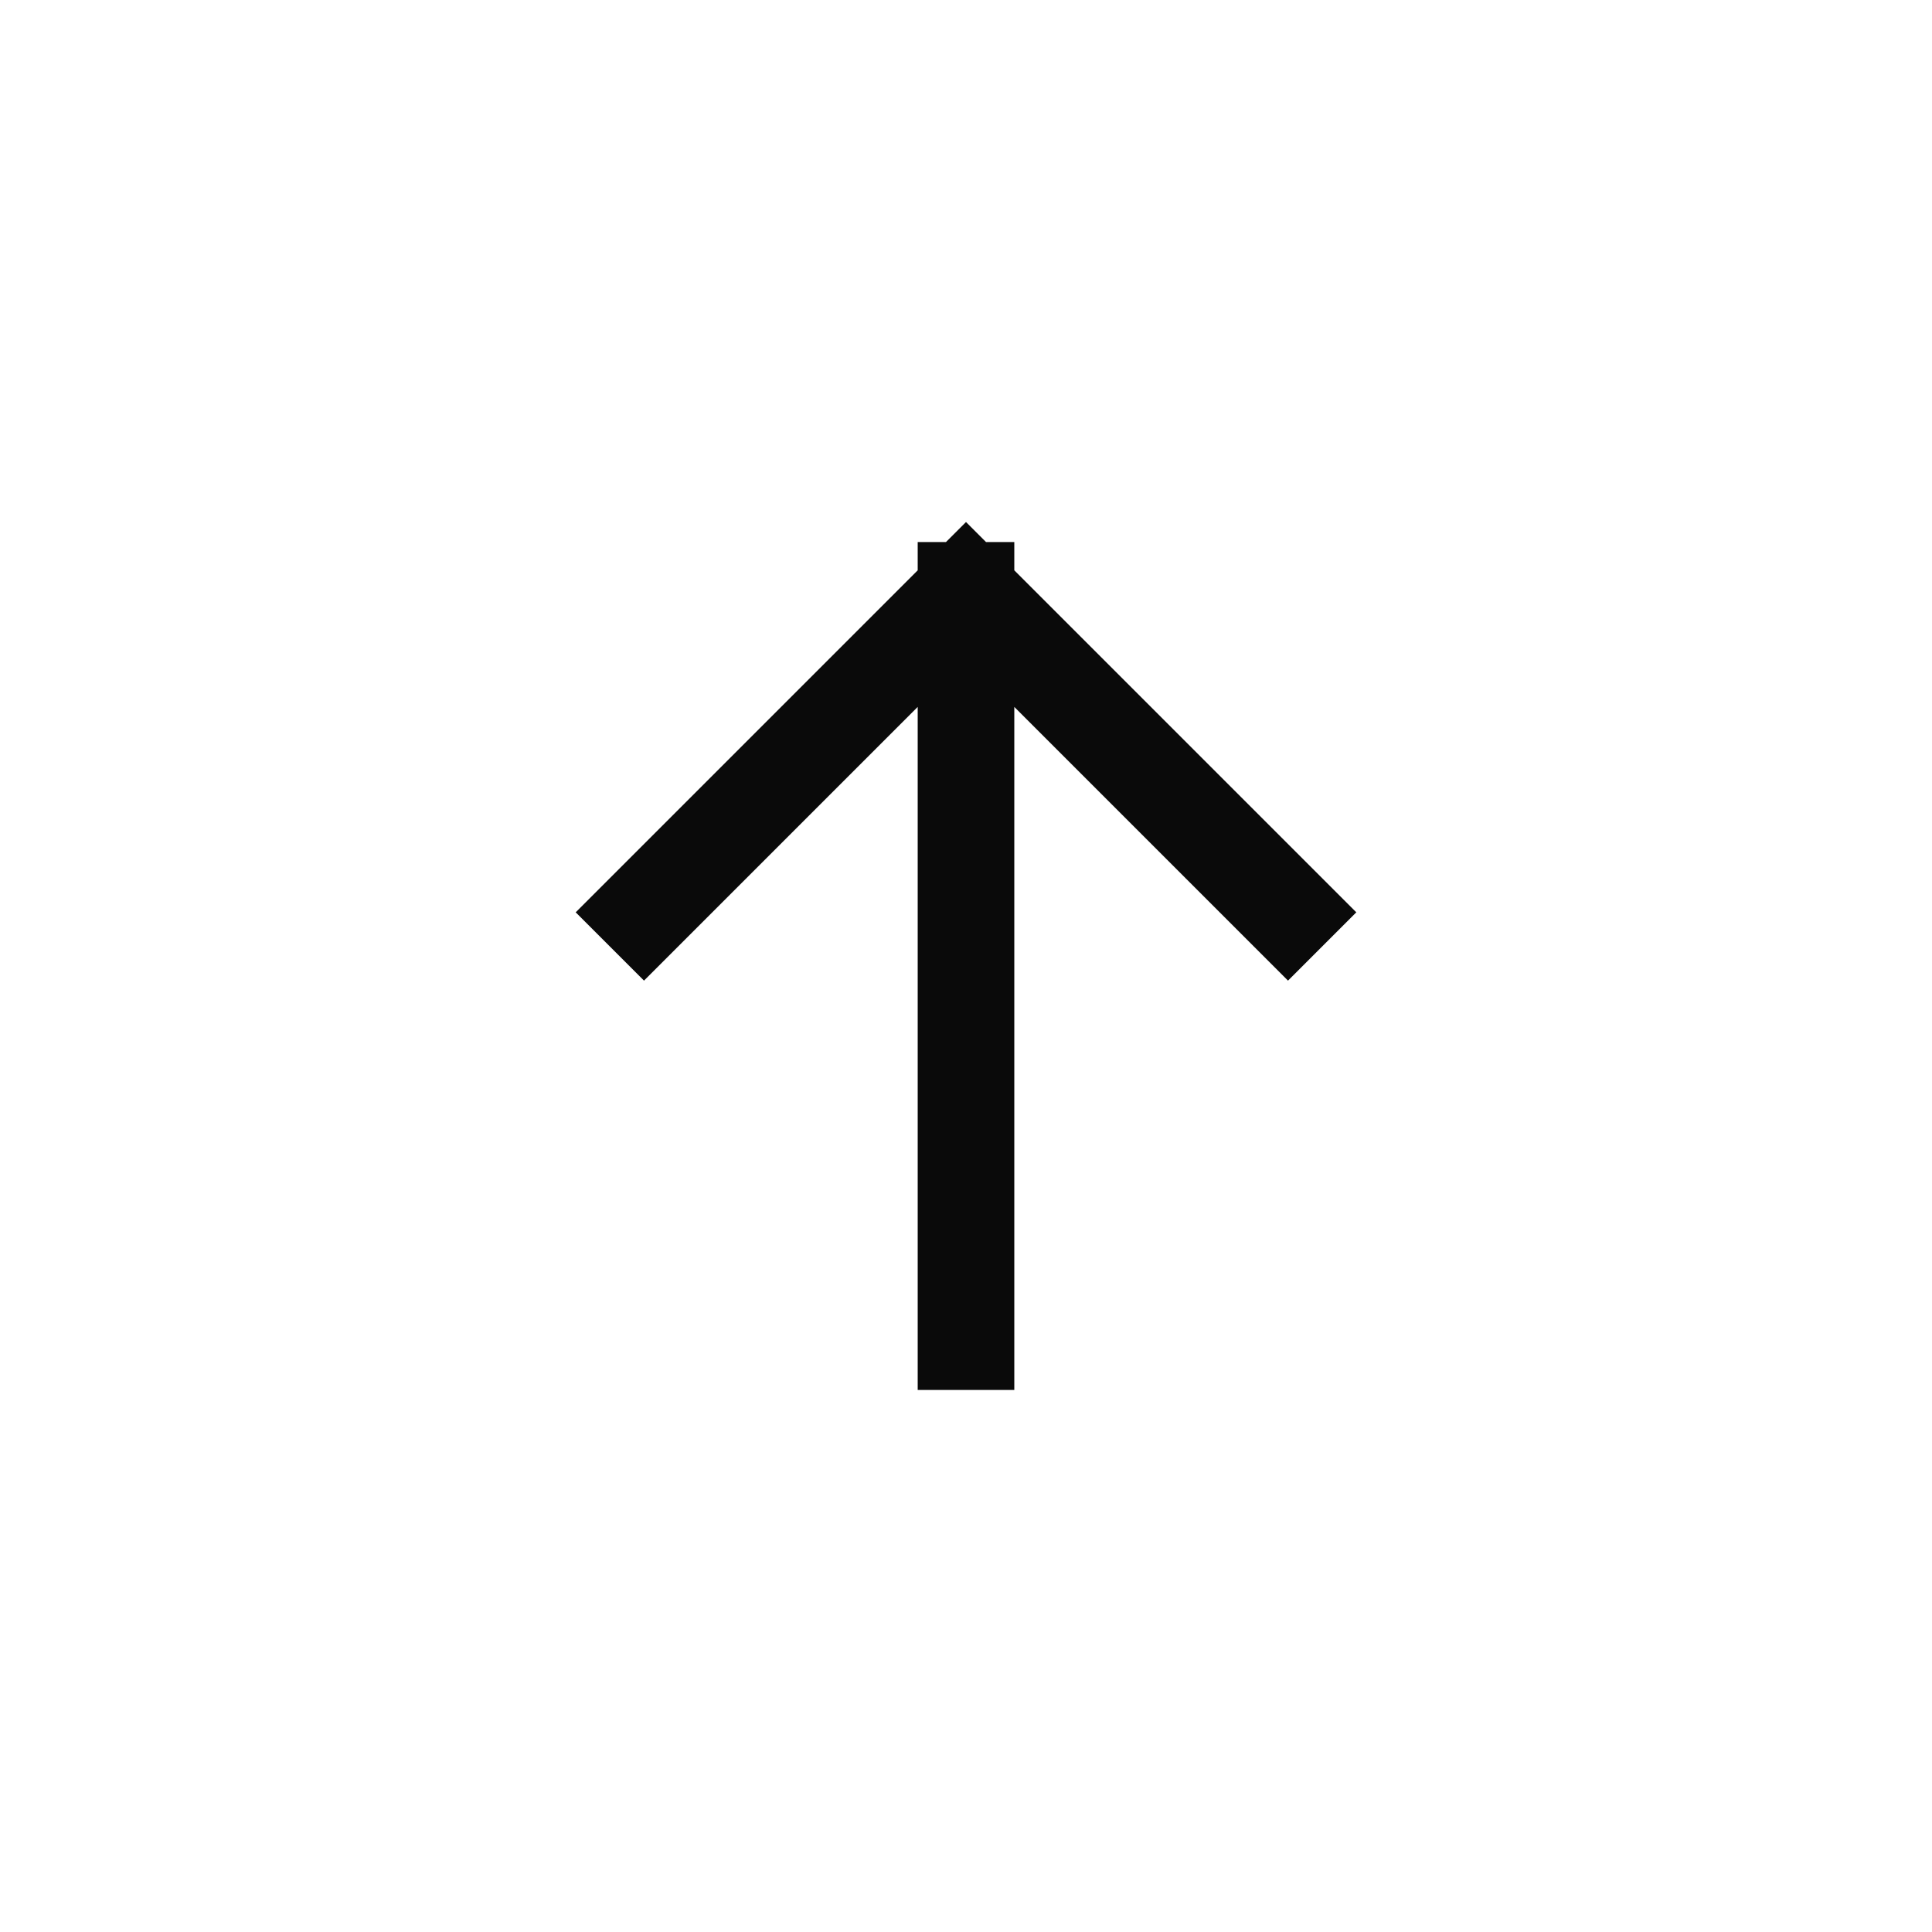 <svg width="120" height="120" viewBox="0 0 120 120" fill="none" xmlns="http://www.w3.org/2000/svg">
<rect width="120" height="120" fill="white"/>
<path d="M60 36.666V83.333M60 36.666L80 56.666M60 36.666L40 56.666" stroke="#0A0A0A" stroke-width="6" stroke-linecap="square"/>
</svg>

